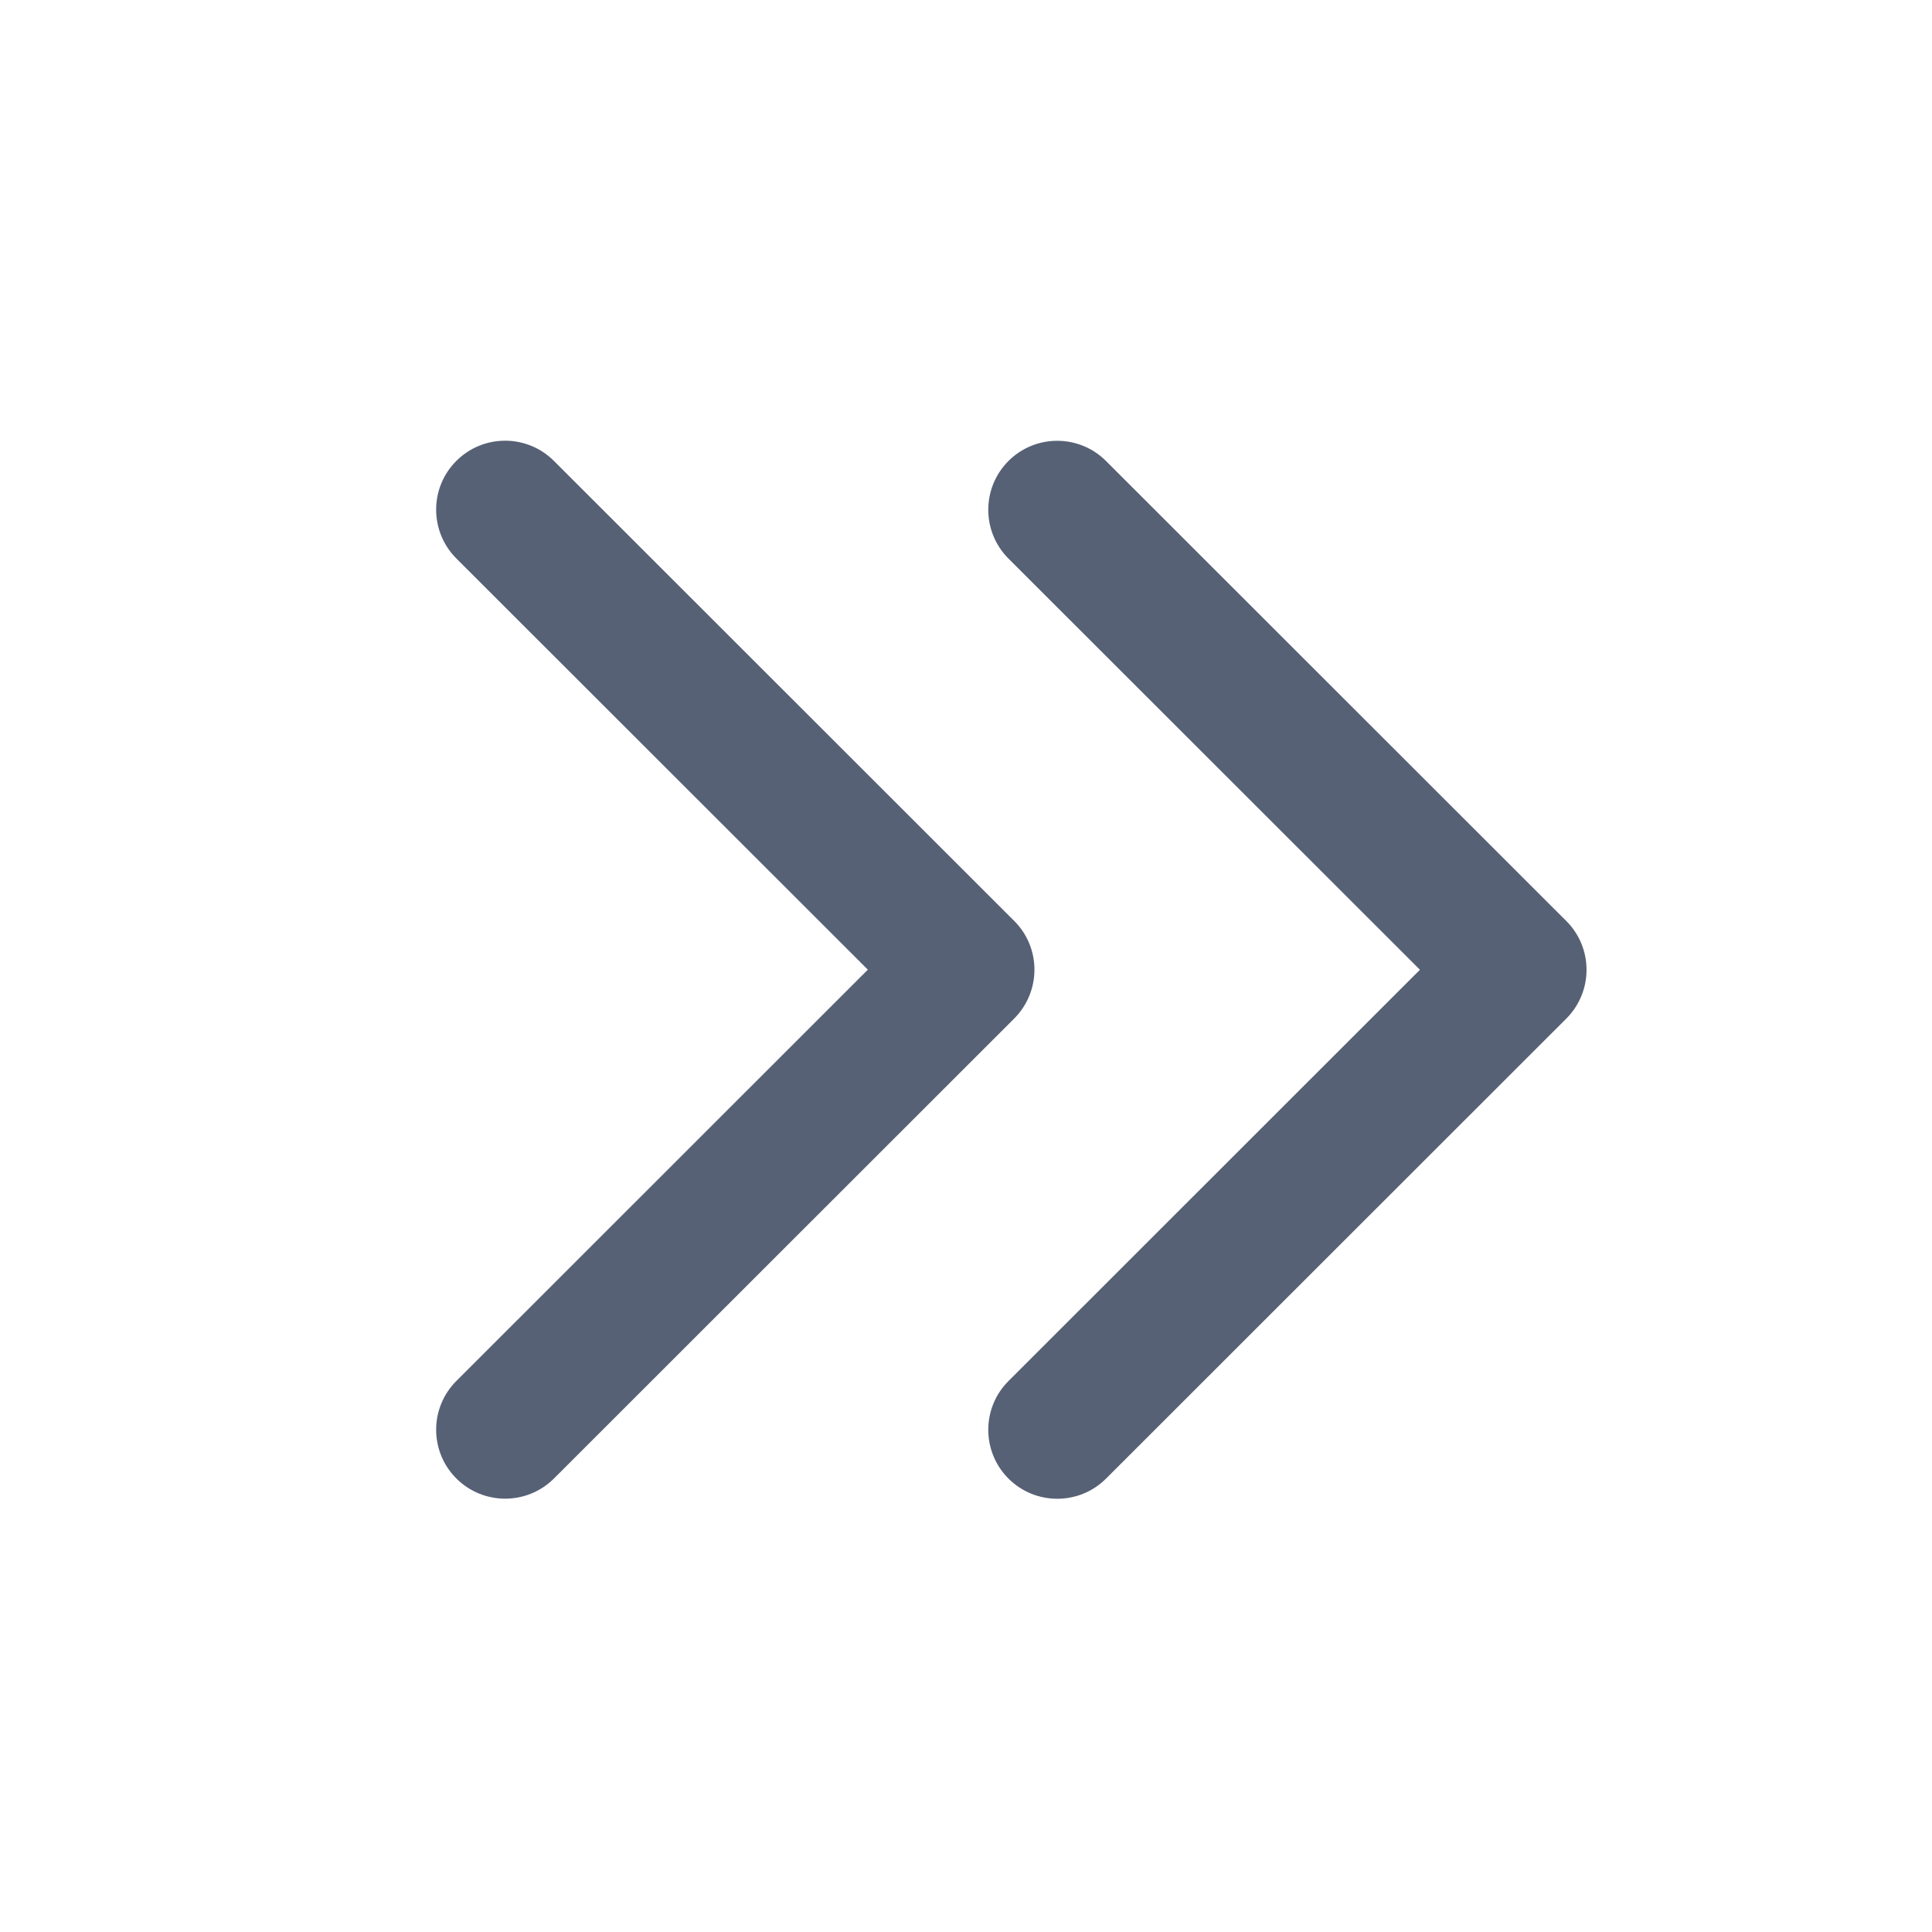 <svg width="21" height="21" viewBox="0 0 21 21" fill="none" xmlns="http://www.w3.org/2000/svg">
<path fill-rule="evenodd" clip-rule="evenodd" d="M4.96 16.07C4.667 15.777 4.668 15.302 4.961 15.01L9.433 10.54L4.961 6.071C4.668 5.778 4.667 5.303 4.96 5.01C5.253 4.717 5.728 4.717 6.021 5.01L11.024 10.01C11.165 10.15 11.244 10.341 11.244 10.54C11.244 10.739 11.165 10.93 11.024 11.071L6.021 16.071C5.728 16.363 5.253 16.363 4.96 16.07ZM10.961 16.071C10.669 15.778 10.669 15.303 10.962 15.011L15.434 10.541L10.962 6.072C10.669 5.779 10.669 5.304 10.961 5.011C11.254 4.718 11.729 4.718 12.022 5.011L17.025 10.011C17.166 10.151 17.245 10.342 17.245 10.541C17.245 10.74 17.166 10.931 17.025 11.072L12.022 16.072C11.729 16.364 11.254 16.364 10.961 16.071Z" fill="#576175"/>
</svg>
